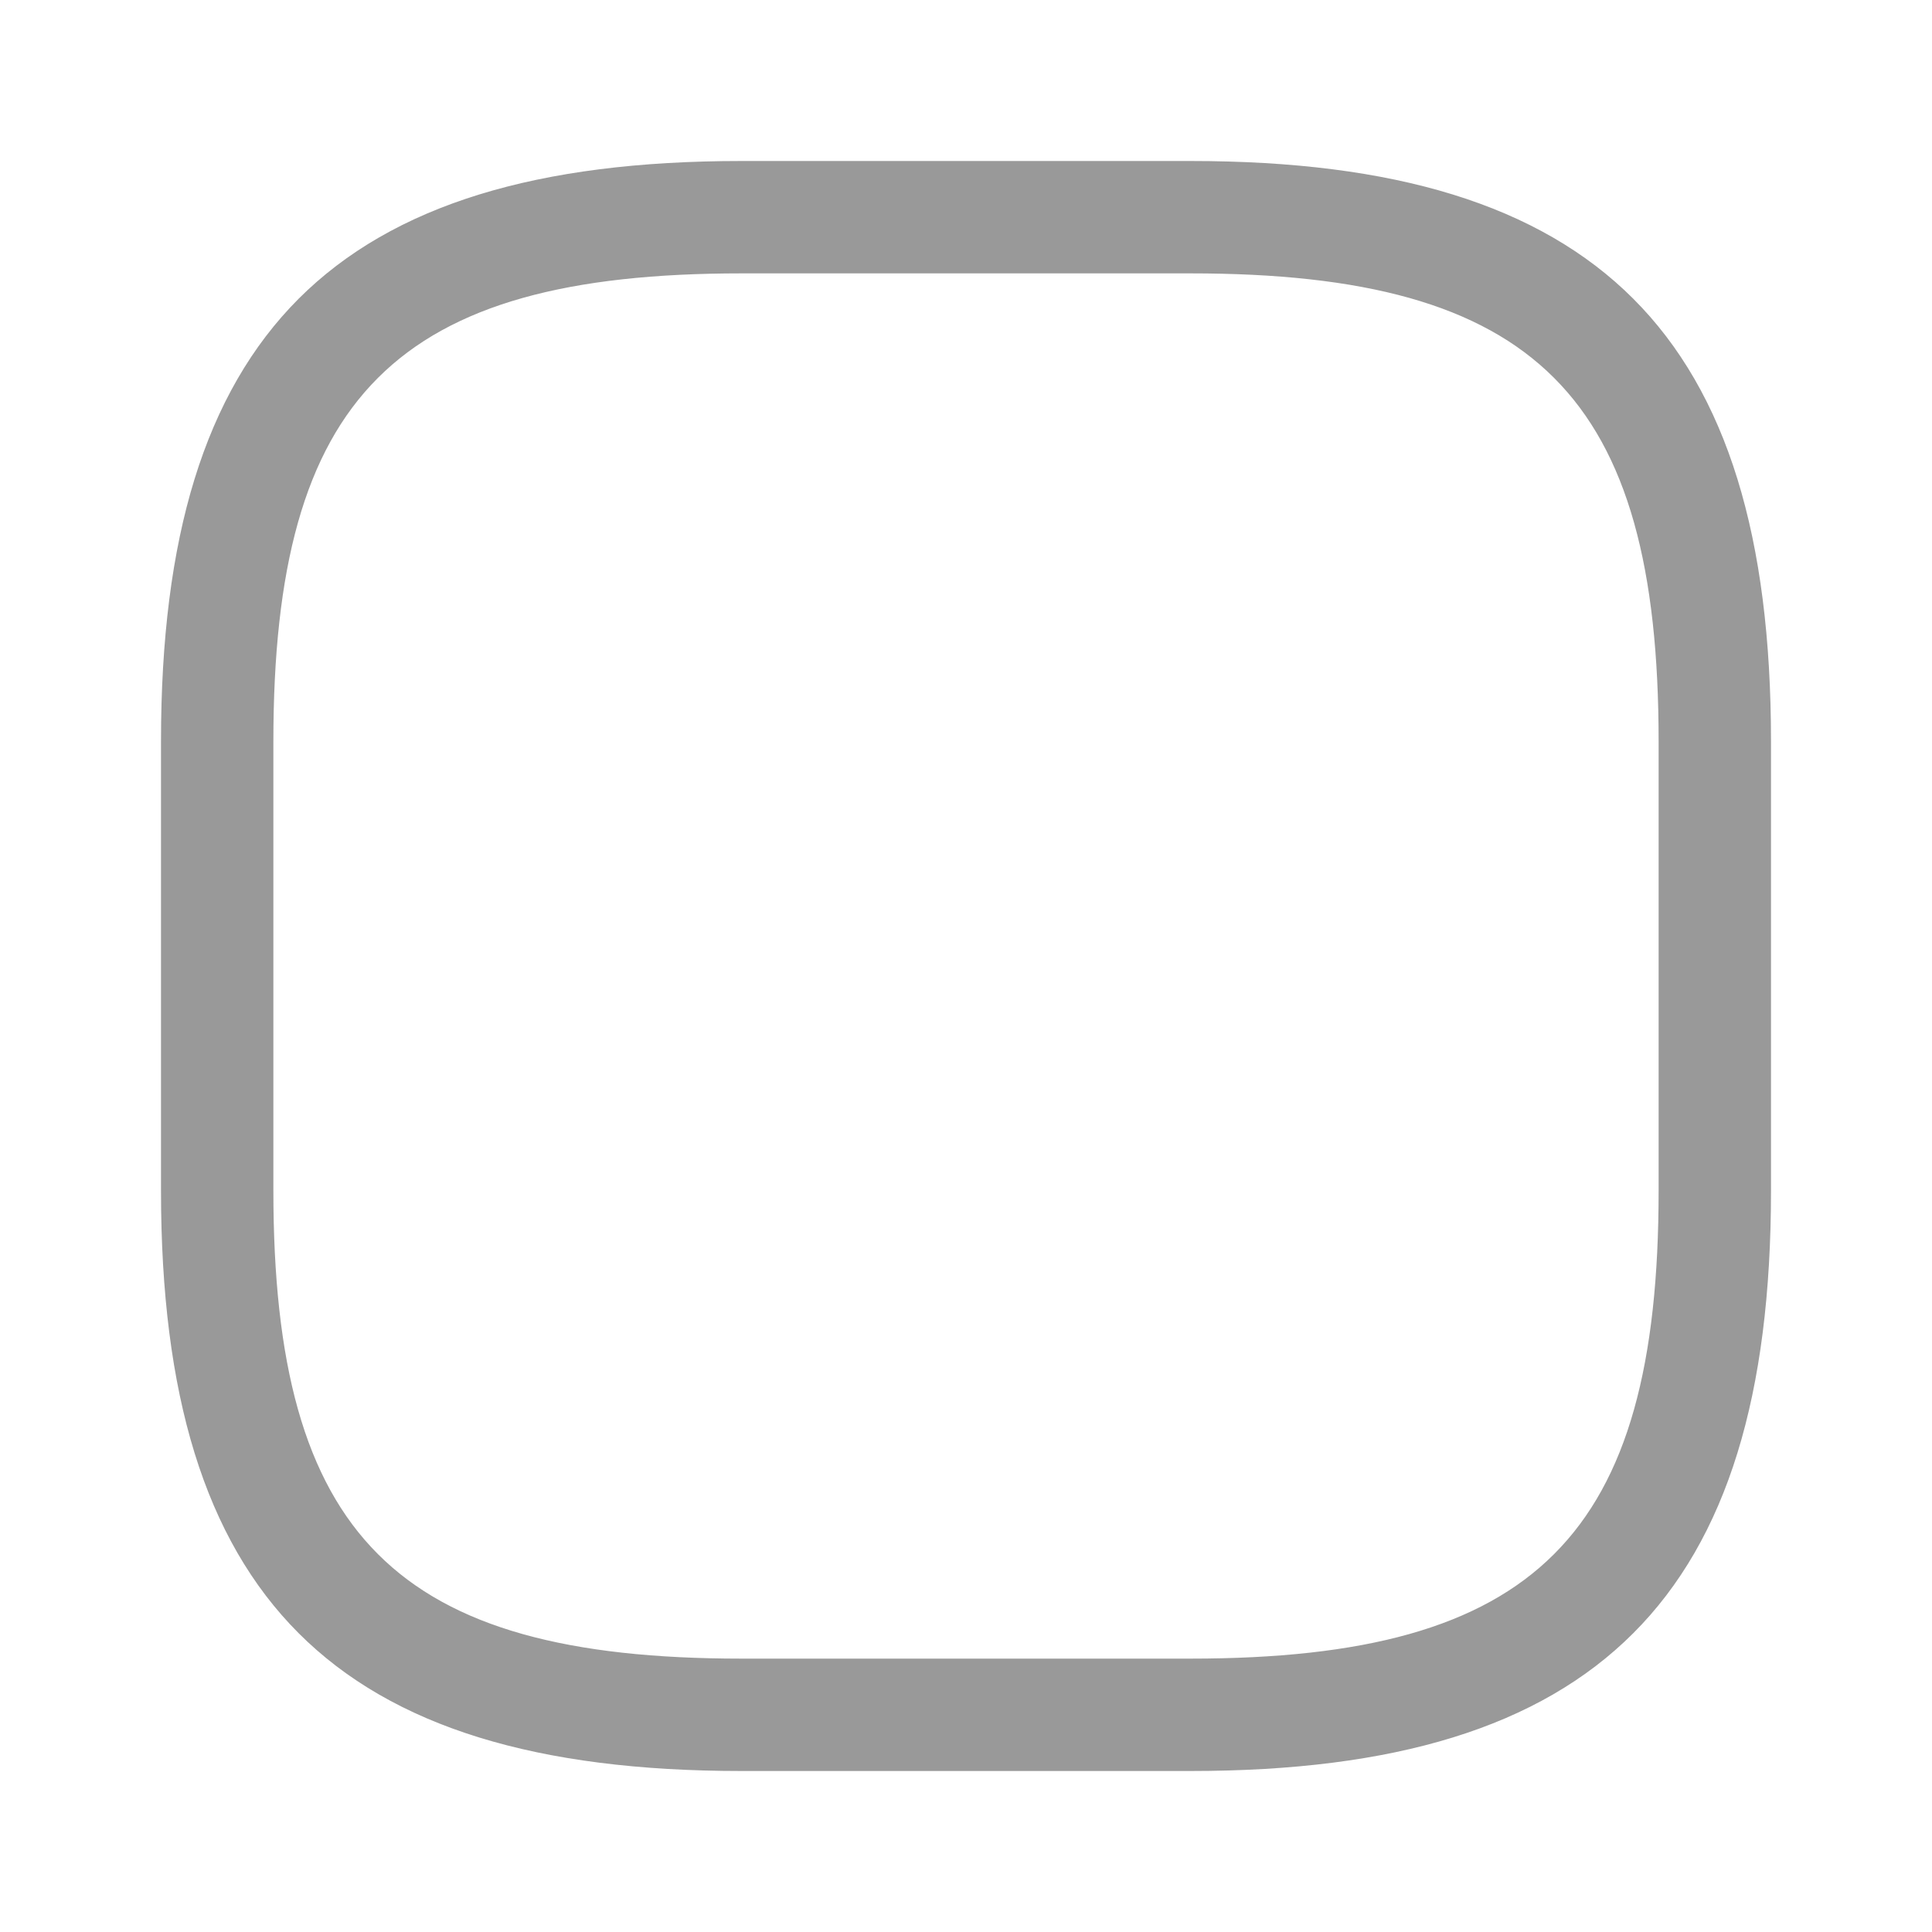 <svg xmlns="http://www.w3.org/2000/svg" width="24" height="24" fill="none">
  <path fill="#cccccc" stroke="#999999" d="M9.209 2.5H14.791c2.468 0 4.11.53 5.144 1.564C20.97 5.099 21.5 6.741 21.5 9.209V14.791c0 2.468-.53 4.11-1.565 5.144C18.901 20.97 17.259 21.5 14.791 21.5H9.209c-2.468 0-4.11-.53-5.145-1.565C3.03 18.901 2.5 17.259 2.5 14.791V9.209c0-2.468.53-4.11 1.564-5.145C5.099 3.03 6.741 2.5 9.209 2.5Zm0 .396c-2.179 0-3.805.383-4.868 1.445-1.063 1.063-1.445 2.689-1.445 4.868V14.791c0 2.179.383 3.805 1.445 4.868 1.063 1.063 2.689 1.445 4.868 1.445H14.791c2.179 0 3.805-.383 4.868-1.445 1.063-1.063 1.445-2.689 1.445-4.868V9.209c0-2.179-.383-3.805-1.445-4.868-1.063-1.063-2.689-1.445-4.868-1.445H9.209Z"/>
</svg>
